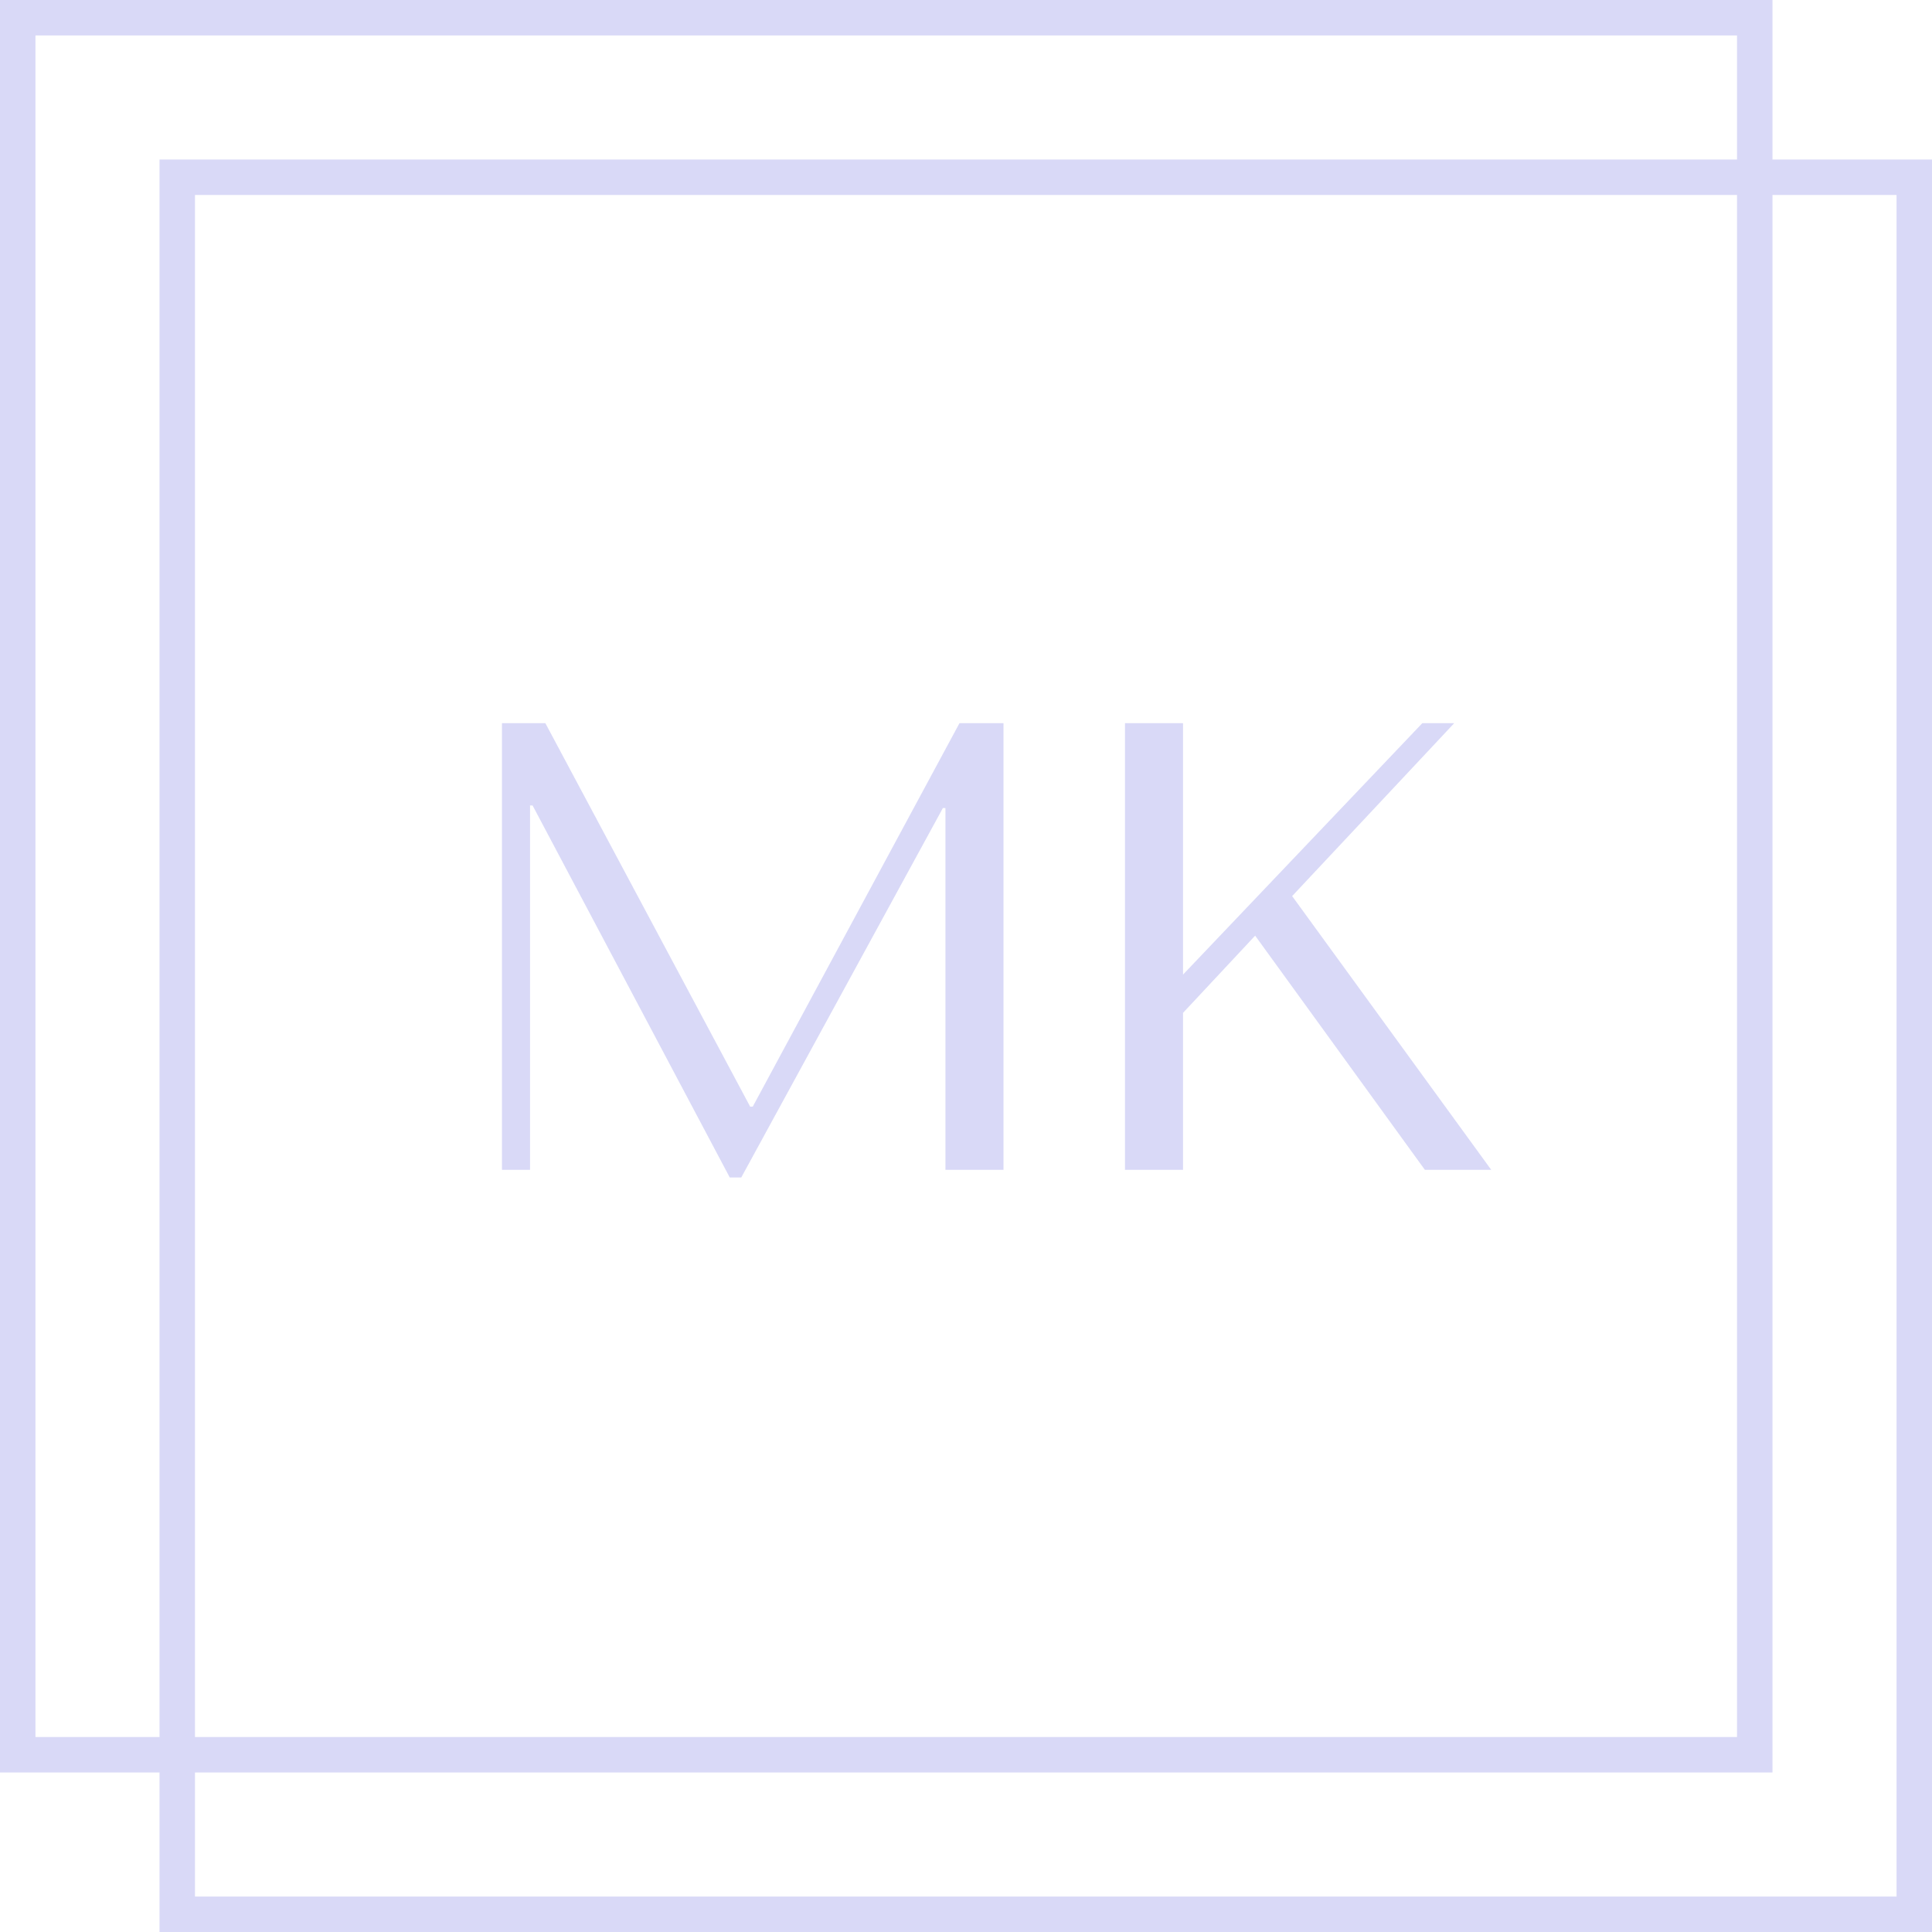 <svg width="109" height="109" viewBox="0 0 109 109" fill="none" xmlns="http://www.w3.org/2000/svg">
<path d="M30.768 40.8L42.324 62.436H42.468L54.132 40.8H56.616V66H53.34V45.588H53.196L41.82 66.432H41.172L30.048 45.444H29.904V66H28.32V40.8H30.768ZM63.469 66V40.8H66.745V54.984L80.245 40.8H82.045L72.901 50.556L84.133 66H80.389L70.813 52.788L66.745 57.144V66H63.469Z" fill="#D9D9F7"/>
<rect x="10" y="10" width="98" height="98" stroke="#D9D9F7" stroke-width="2"/>
<rect x="1" y="1" width="98" height="98" stroke="#D9D9F7" stroke-width="2"/>
</svg>
